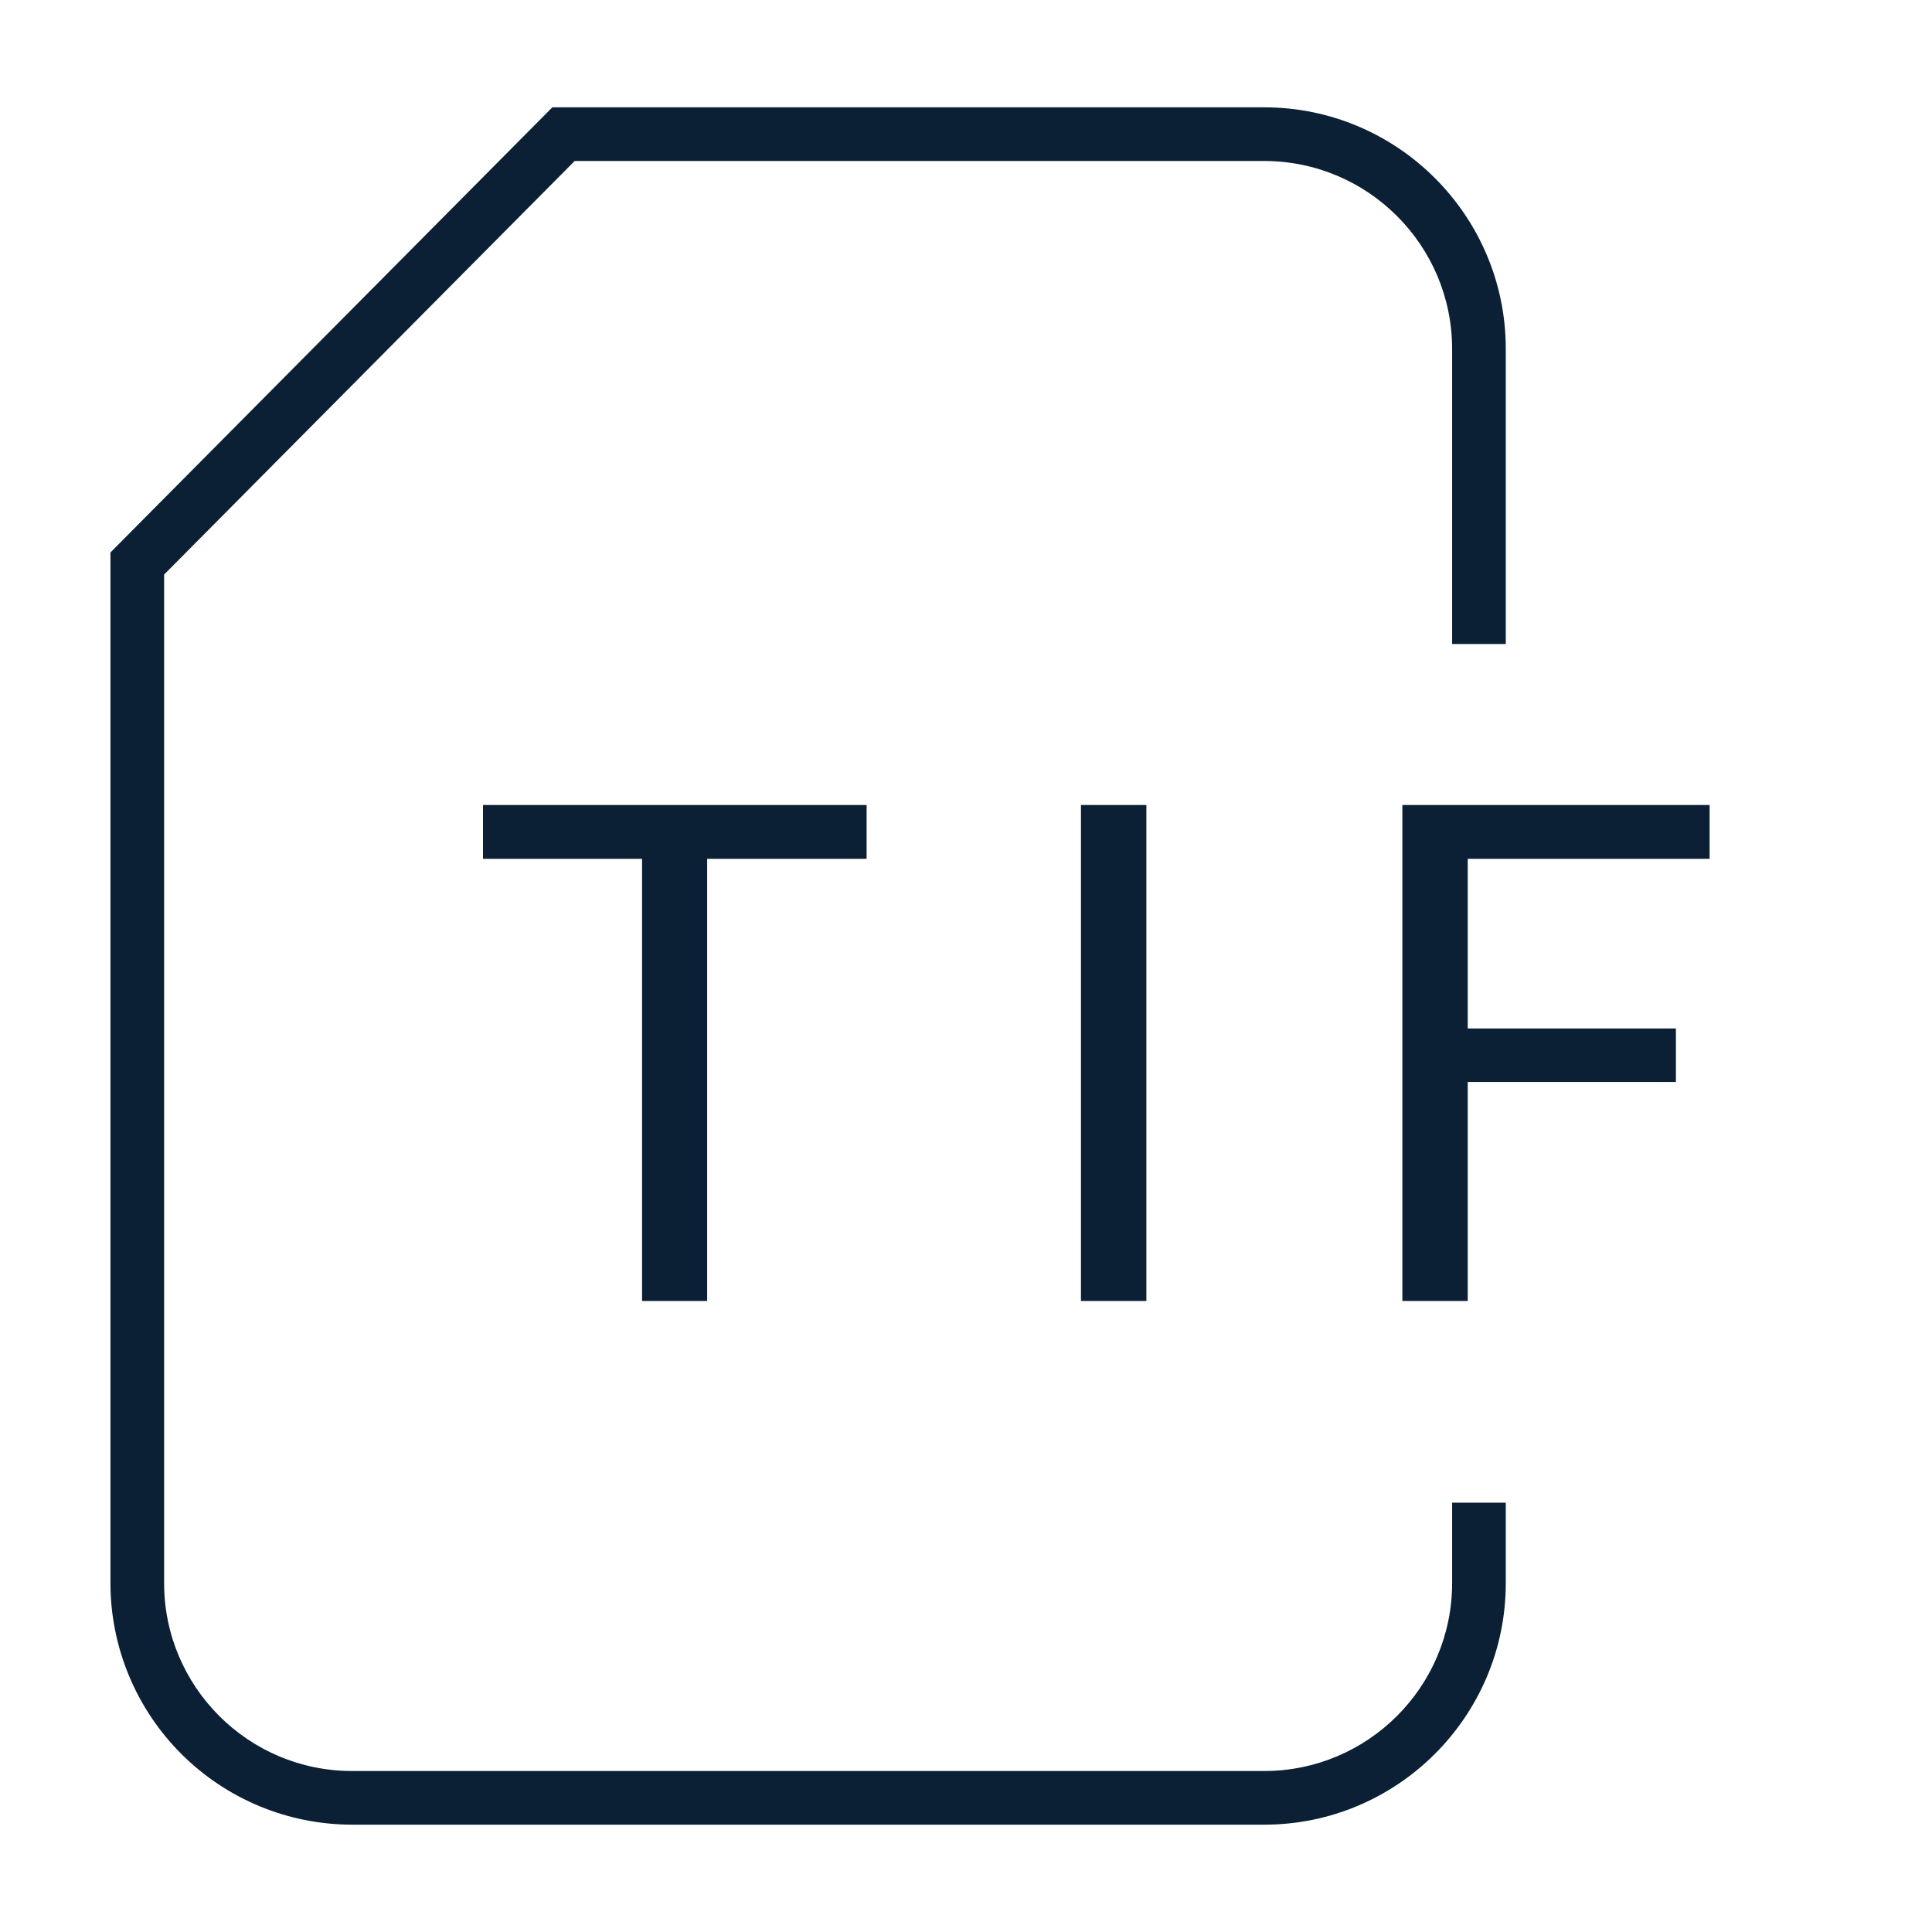 <svg xmlns="http://www.w3.org/2000/svg" width="36" height="36" viewBox="0 0 36 36" fill="none"><rect width="36" height="36" fill="none"/><path fill-rule="evenodd" clip-rule="evenodd" d="M23.558 34H6.558C5.365 33.999 4.221 33.524 3.378 32.681C2.534 31.837 2.059 30.693 2.058 29.5V10.294L10.292 2H23.558C26.039 2 28.058 4.019 28.058 6.5V12H27.058V6.5C27.058 4.57 25.488 3 23.558 3H10.708L3.058 10.706V29.5C3.058 31.43 4.628 33 6.558 33H23.558C25.488 33 27.058 31.43 27.058 29.5V28H28.058V29.5C28.058 31.981 26.039 34 23.558 34Z" fill="#0B1F35"/><path d="M16.148 16.003H13.177V24.242H11.964V16.003H9V15H16.148V16.003Z" fill="#0B1F35"/><path d="M21.361 24.242H20.142V15H21.361V24.242Z" fill="#0B1F35"/><path d="M31.228 20.161H27.349V24.242H26.131V15H31.856V16.003H27.349V19.164H31.228V20.161Z" fill="#0B1F35"/></svg>